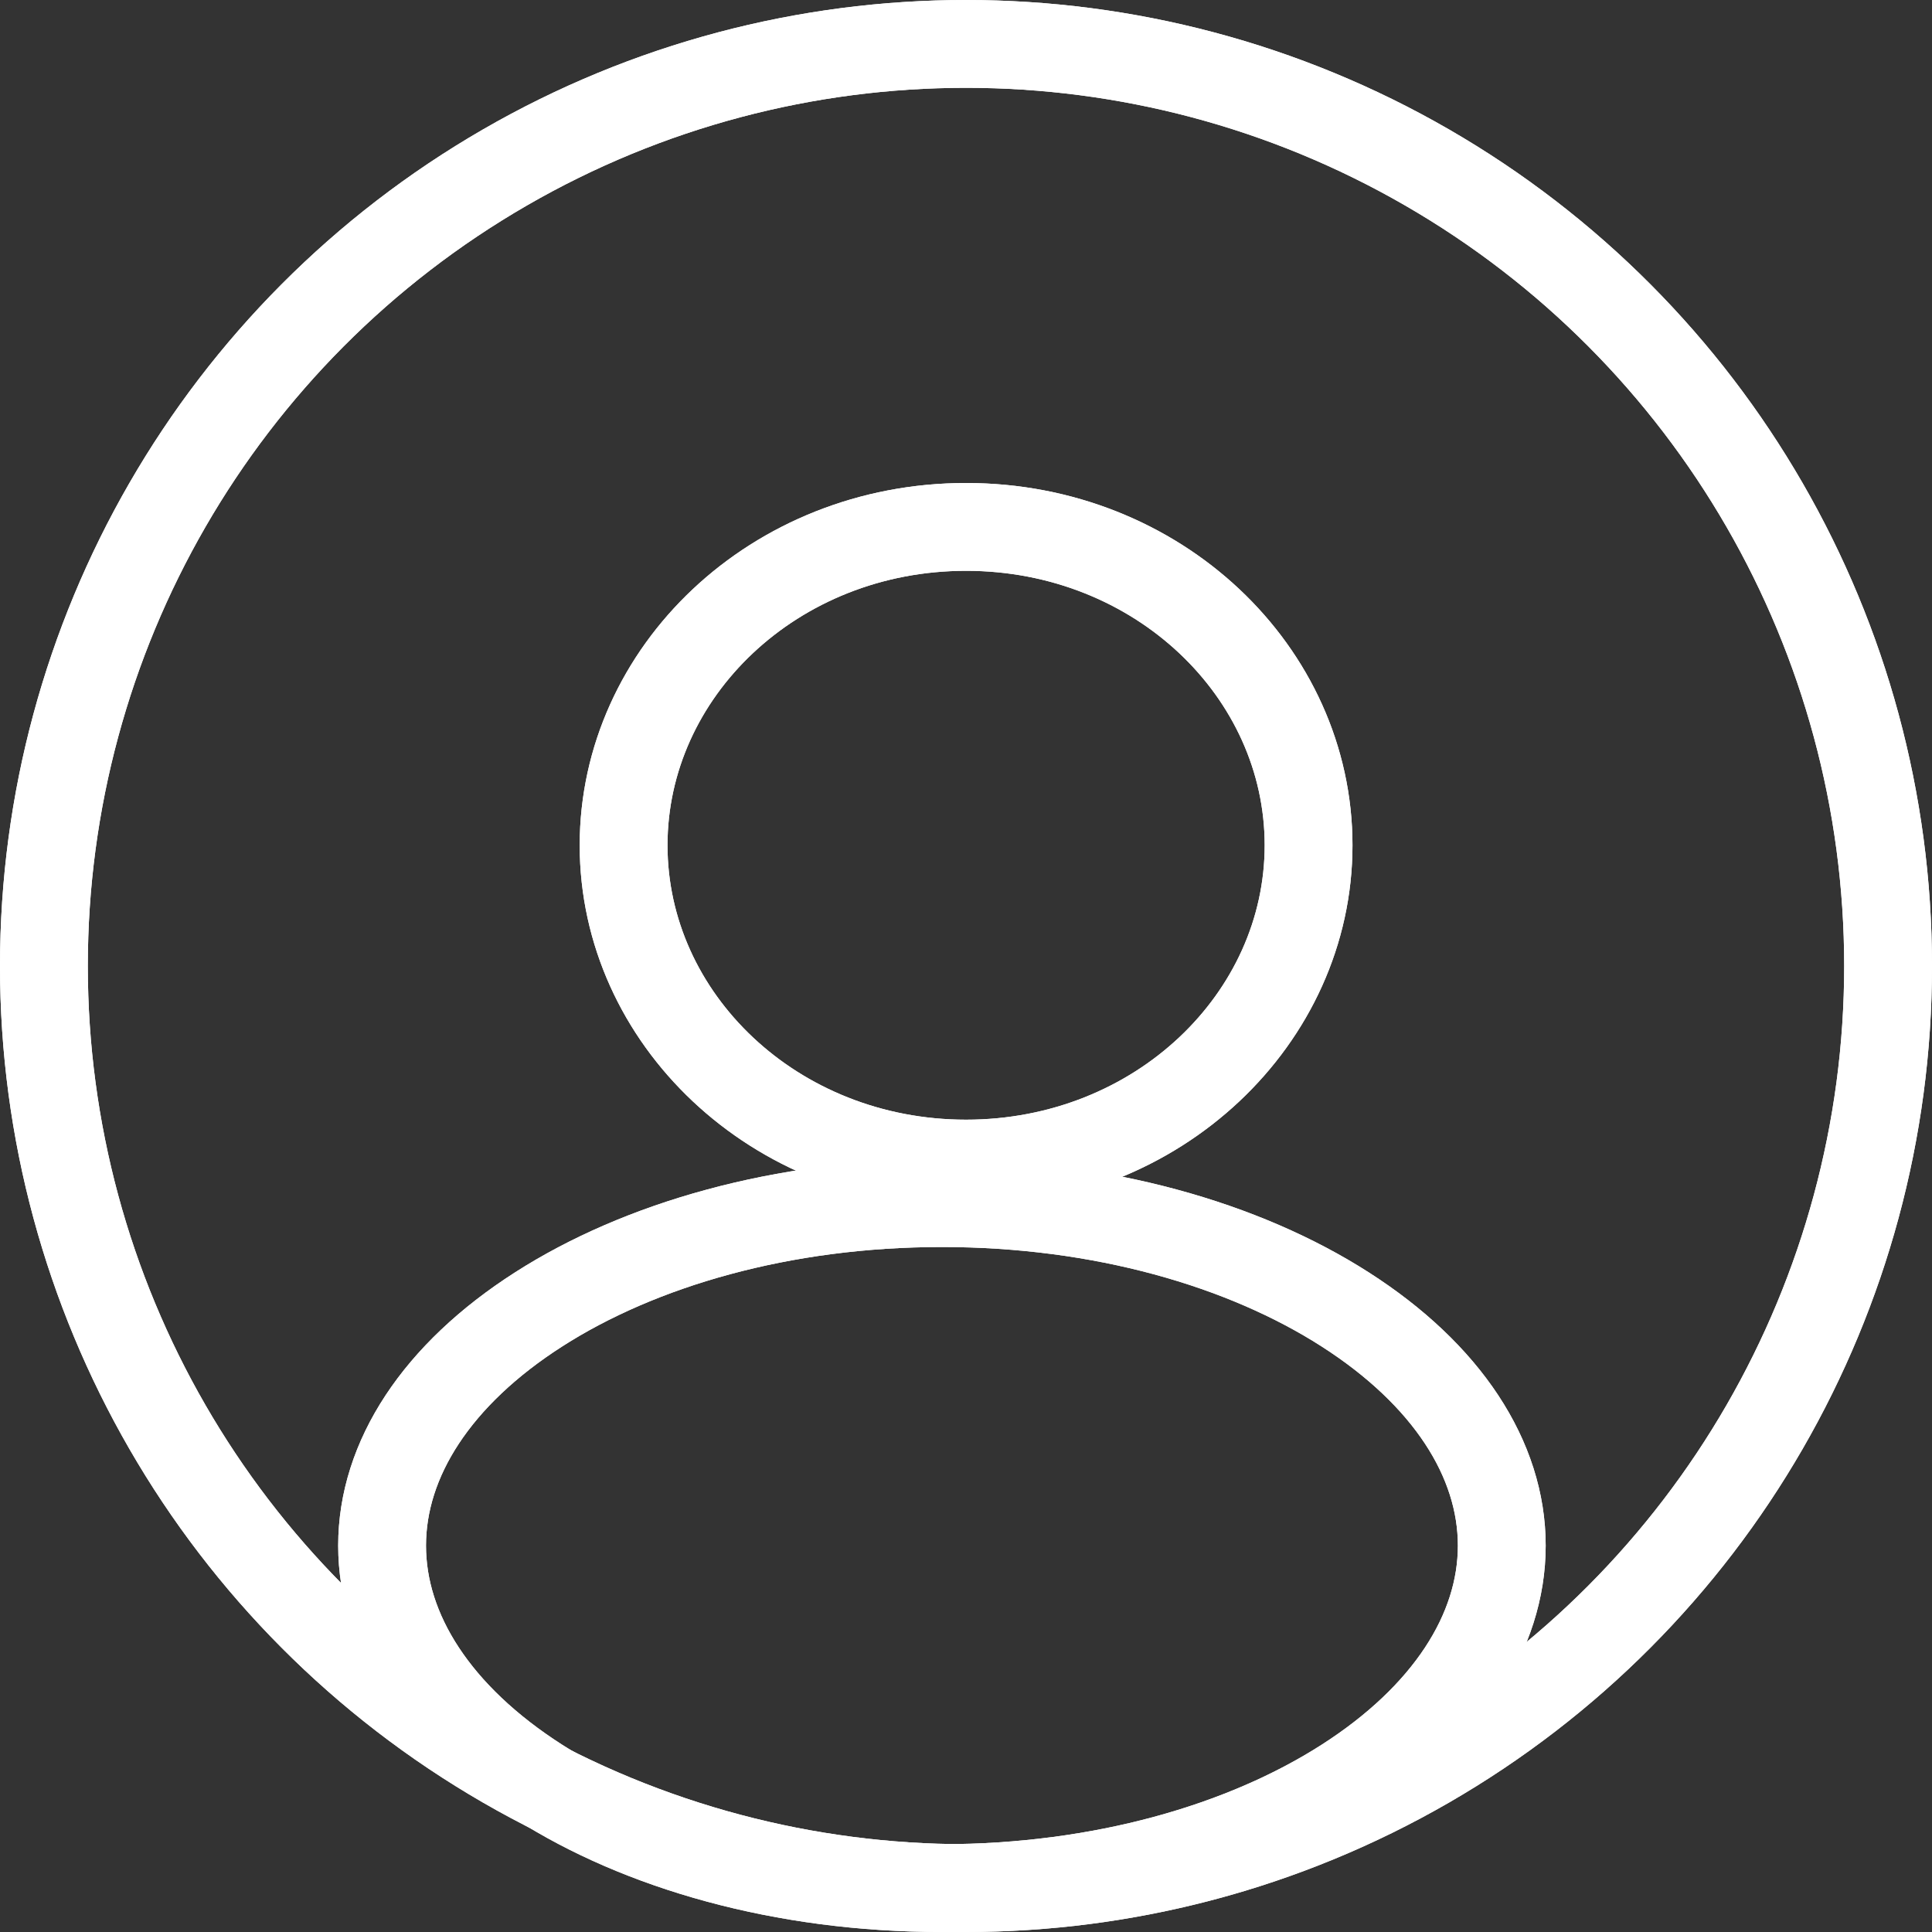 <svg width="22" height="22" viewBox="0 0 22 22" fill="none" xmlns="http://www.w3.org/2000/svg">
<rect x="0" y="0" width="22" height="22" fill="#333333" stroke="none"/>
<circle cx="11" cy="11" r="10.5" stroke="white"/>
<circle cx="11" cy="11" r="10.5" stroke="white"/>
<path d="M14.901 9.625C14.901 11.597 13.185 13.25 11.001 13.25C8.816 13.25 7.101 11.597 7.101 9.625C7.101 7.653 8.816 6 11.001 6C13.185 6 14.901 7.653 14.901 9.625Z" stroke="white"/>
<path d="M14.901 9.625C14.901 11.597 13.185 13.25 11.001 13.25C8.816 13.25 7.101 11.597 7.101 9.625C7.101 7.653 8.816 6 11.001 6C13.185 6 14.901 7.653 14.901 9.625Z" stroke="white"/>
<path d="M17.101 17.6C17.101 18.586 16.475 19.549 15.317 20.29C14.165 21.027 12.543 21.5 10.726 21.5C8.908 21.5 7.286 21.027 6.134 20.29C4.976 19.549 4.351 18.586 4.351 17.6C4.351 16.614 4.976 15.651 6.134 14.91C7.286 14.172 8.908 13.7 10.726 13.7C12.543 13.7 14.165 14.172 15.317 14.91C16.475 15.651 17.101 16.614 17.101 17.6Z" stroke="white"/>
<path d="M17.101 17.6C17.101 18.586 16.475 19.549 15.317 20.29C14.165 21.027 12.543 21.5 10.726 21.5C8.908 21.5 7.286 21.027 6.134 20.29C4.976 19.549 4.351 18.586 4.351 17.6C4.351 16.614 4.976 15.651 6.134 14.91C7.286 14.172 8.908 13.7 10.726 13.7C12.543 13.7 14.165 14.172 15.317 14.91C16.475 15.651 17.101 16.614 17.101 17.6Z" stroke="white"/>
</svg>
